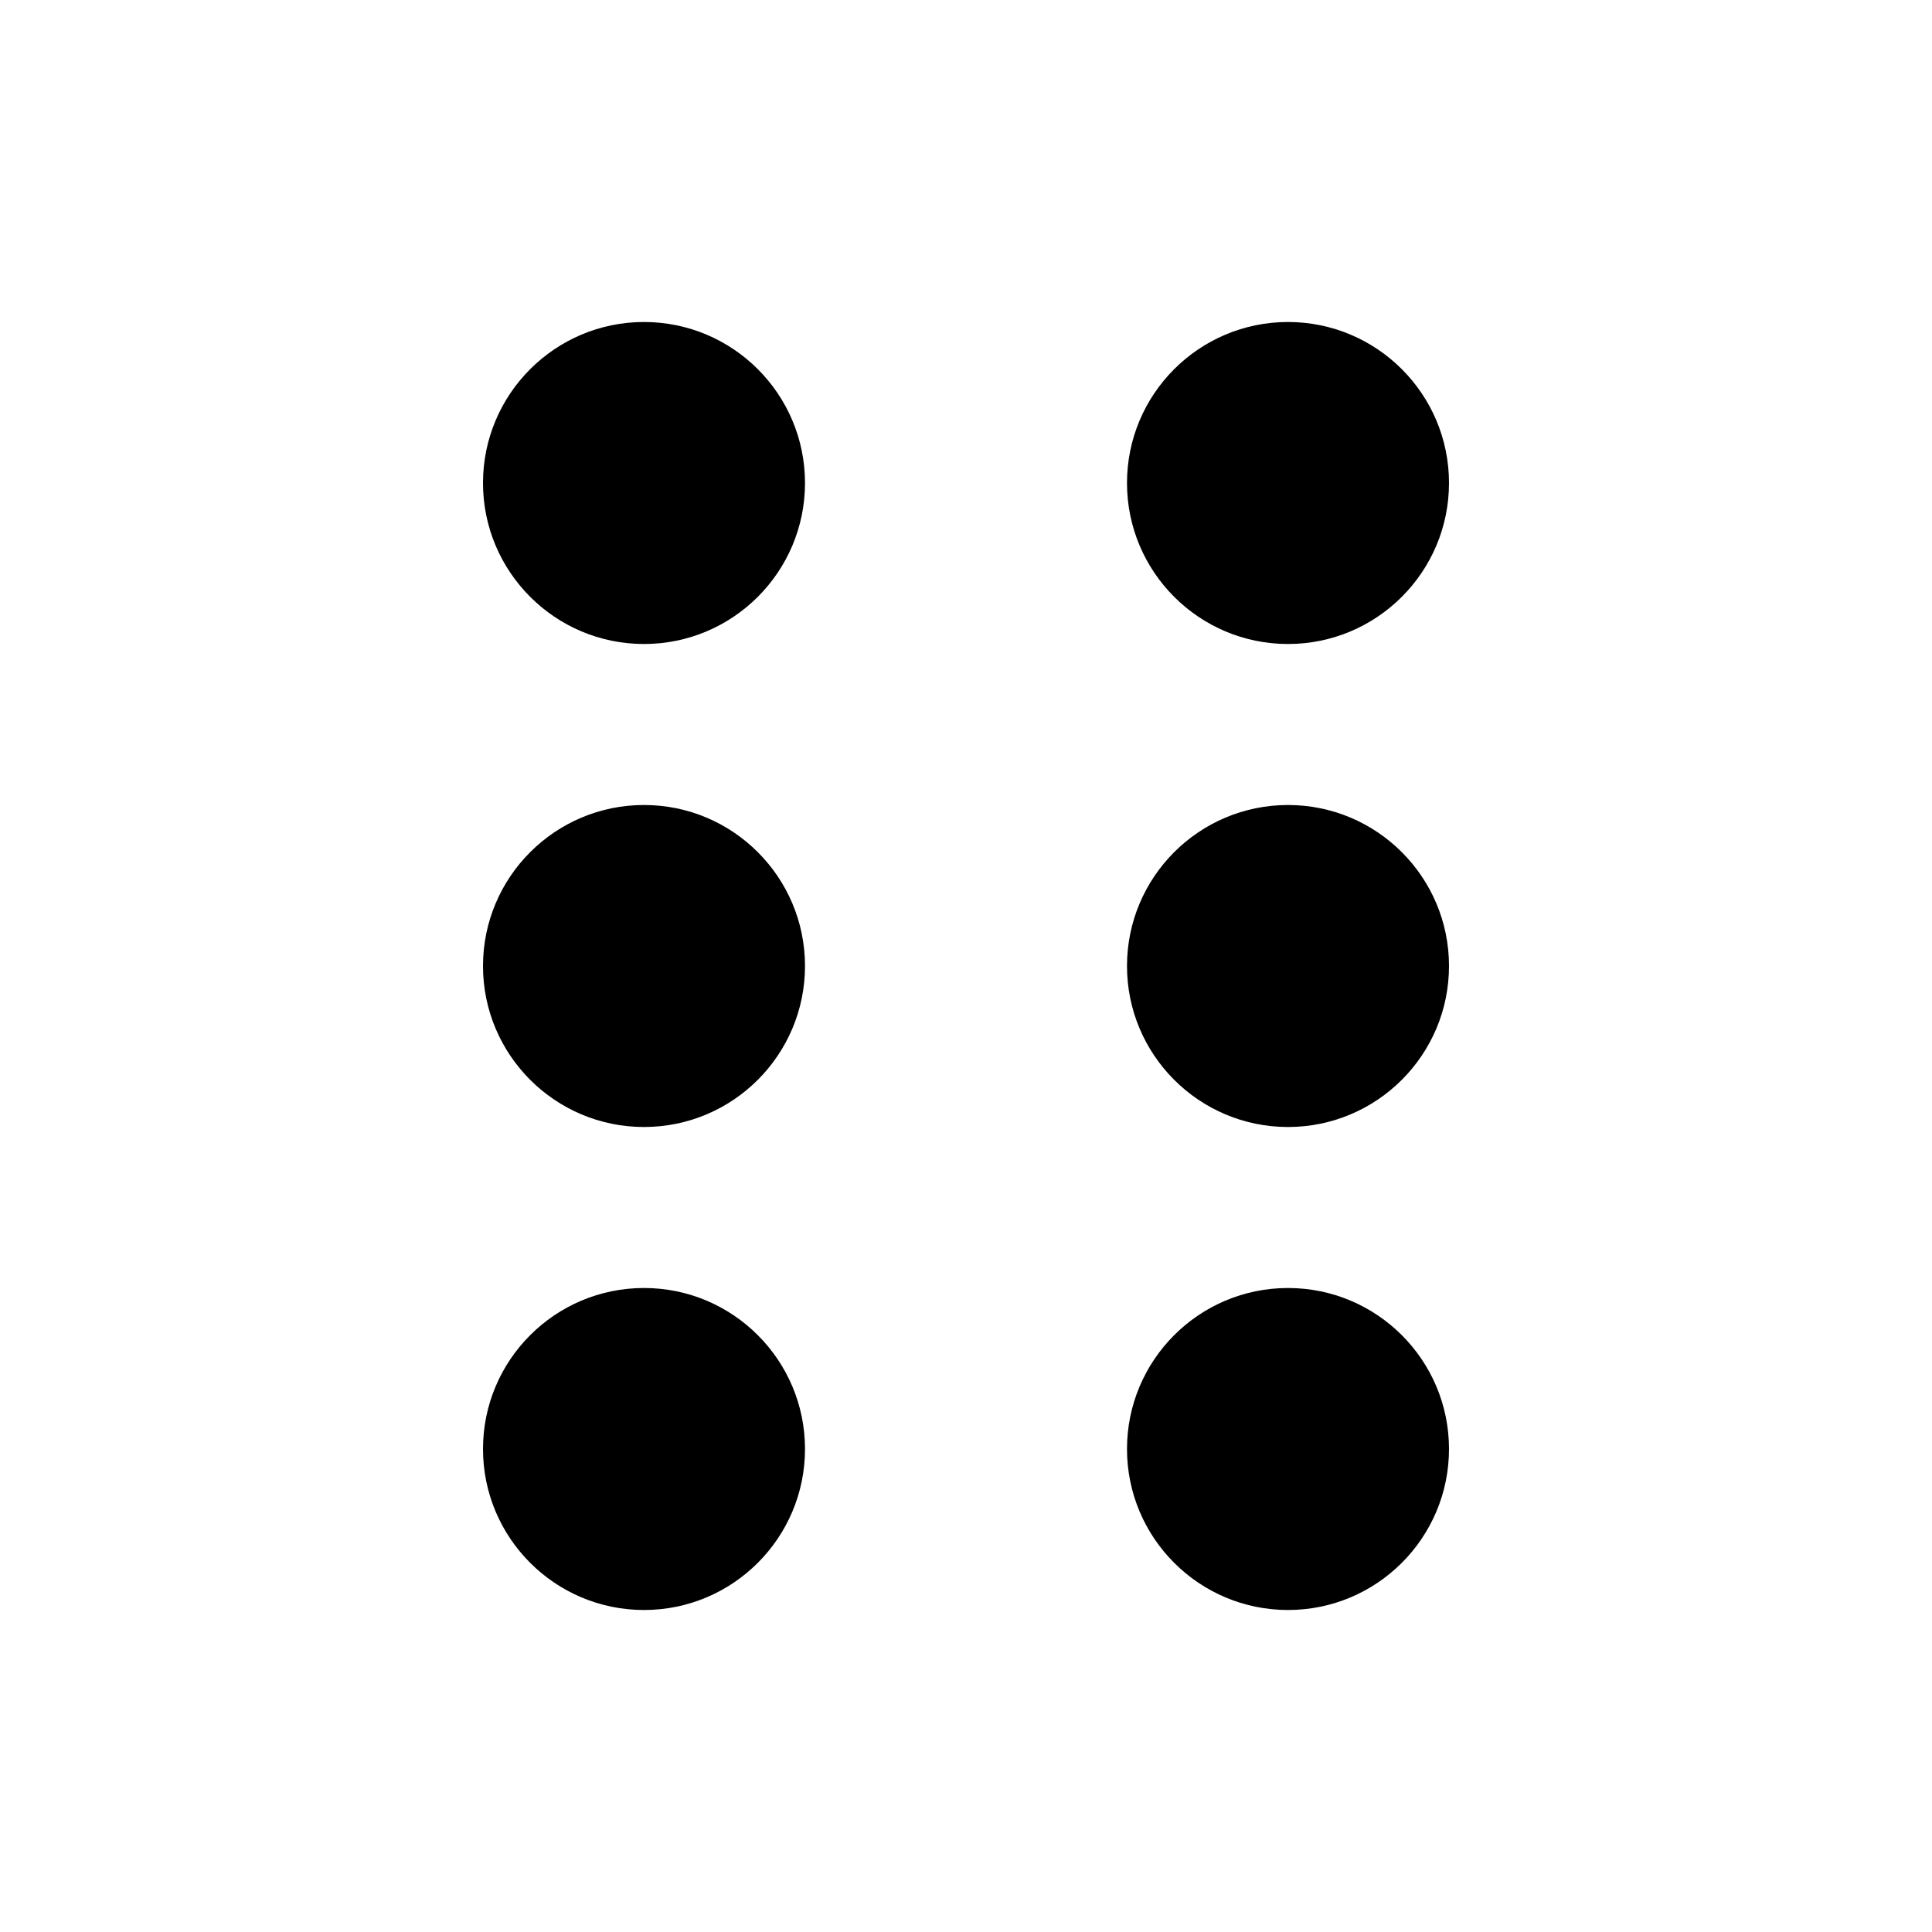 <!-- eslint-disable max-len -->
<svg viewBox="0 0 12 12">
    <path d="M4 2C3.448 2 3 2.448 3 3C3 3.552 3.448 4 4 4C4.552 4 5 3.552 5 3C5 2.448 4.552 2 4 2ZM8 2C7.448 2 7 2.448 7 3C7 3.552 7.448 4 8 4C8.552 4 9 3.552 9 3C9 2.448 8.552 2 8 2ZM4 5C3.448 5 3 5.448 3 6C3 6.552 3.448 7 4 7C4.552 7 5 6.552 5 6C5 5.448 4.552 5 4 5ZM8 5C7.448 5 7 5.448 7 6C7 6.552 7.448 7 8 7C8.552 7 9 6.552 9 6C9 5.448 8.552 5 8 5ZM4 8C3.448 8 3 8.448 3 9C3 9.552 3.448 10 4 10C4.552 10 5 9.552 5 9C5 8.448 4.552 8 4 8ZM8 8C7.448 8 7 8.448 7 9C7 9.552 7.448 10 8 10C8.552 10 9 9.552 9 9C9 8.448 8.552 8 8 8Z" />
</svg>
